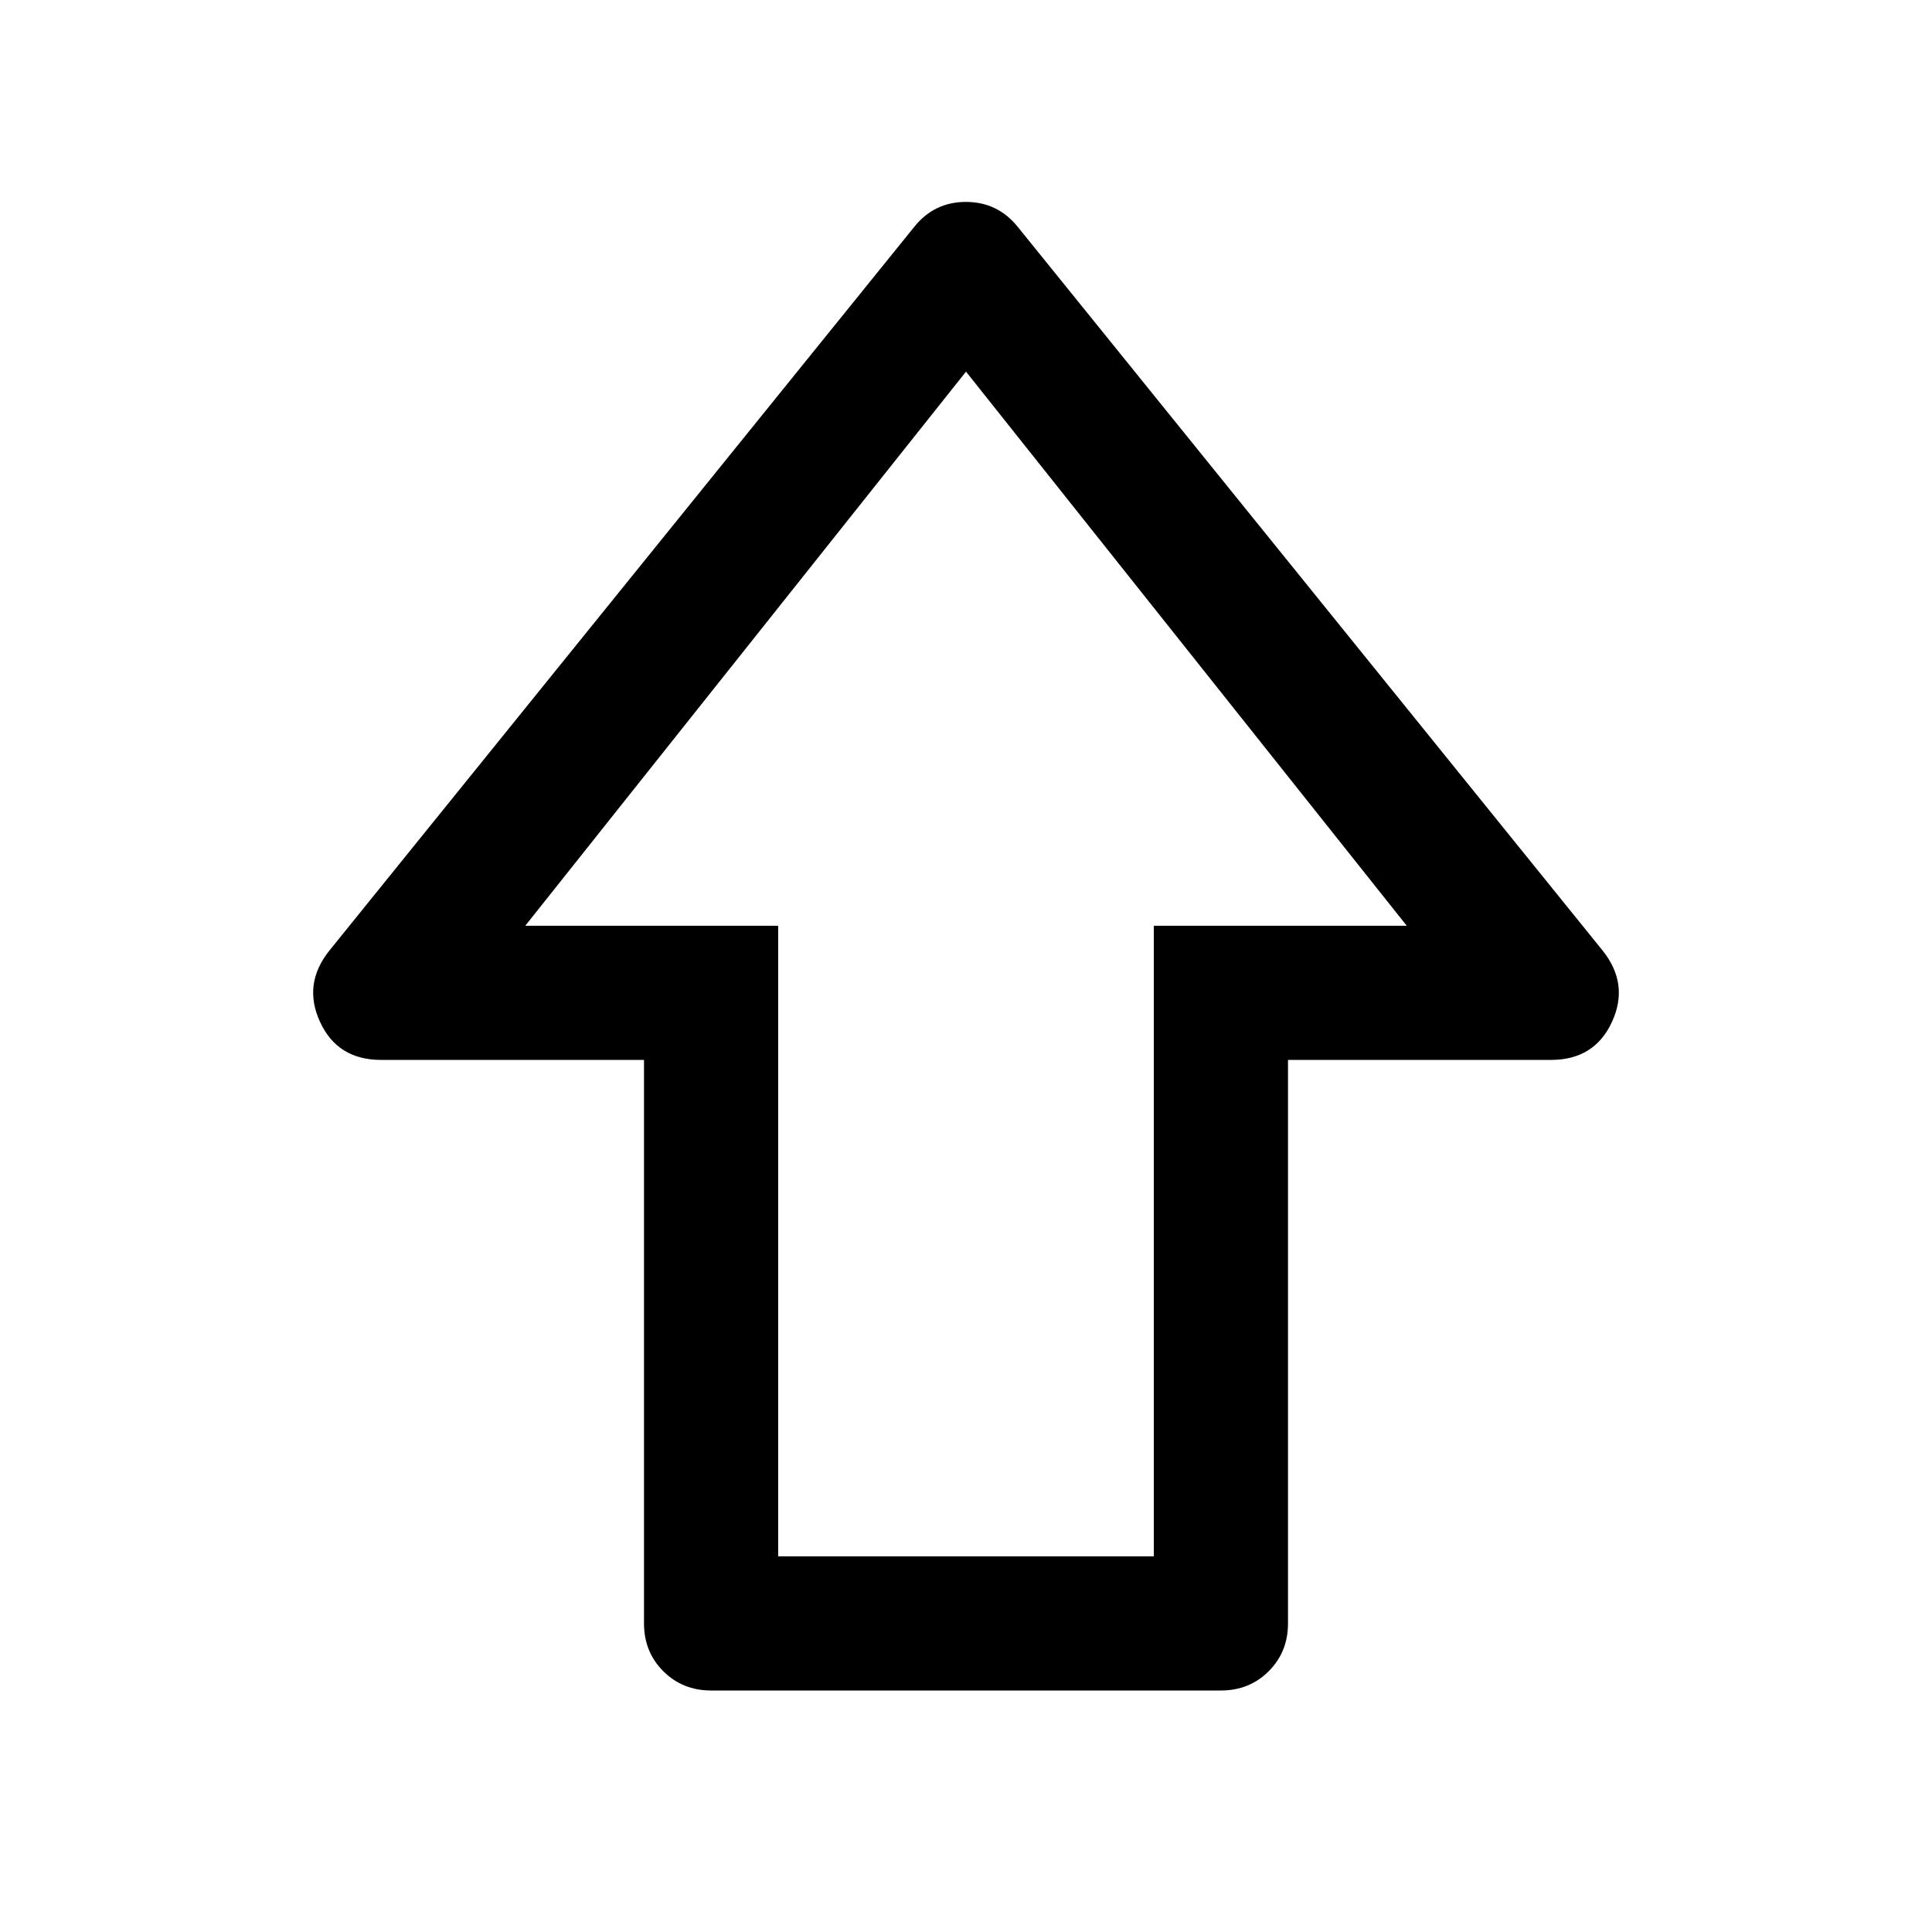 <svg xmlns="http://www.w3.org/2000/svg" height="40" viewBox="0 96 960 960" width="40"><path d="M320 902.667v-280H189.333q-21.574 0-30.287-18.833-8.713-18.834 4.62-35.5l290.667-359.667q9.92-12.334 25.627-12.334 15.707 0 25.707 12.334l290.667 359.667q13.333 16.666 4.62 35.5-8.713 18.833-30.287 18.833H640v280q0 14.166-9.583 23.75-9.584 9.583-23.75 9.583H353.333q-14.166 0-23.75-9.583-9.583-9.584-9.583-23.75Zm66.666-33.333h186.668V556.001h125.667L480 280.666 260.999 556.001h125.667v313.333ZM480 556.001Z"/></svg>